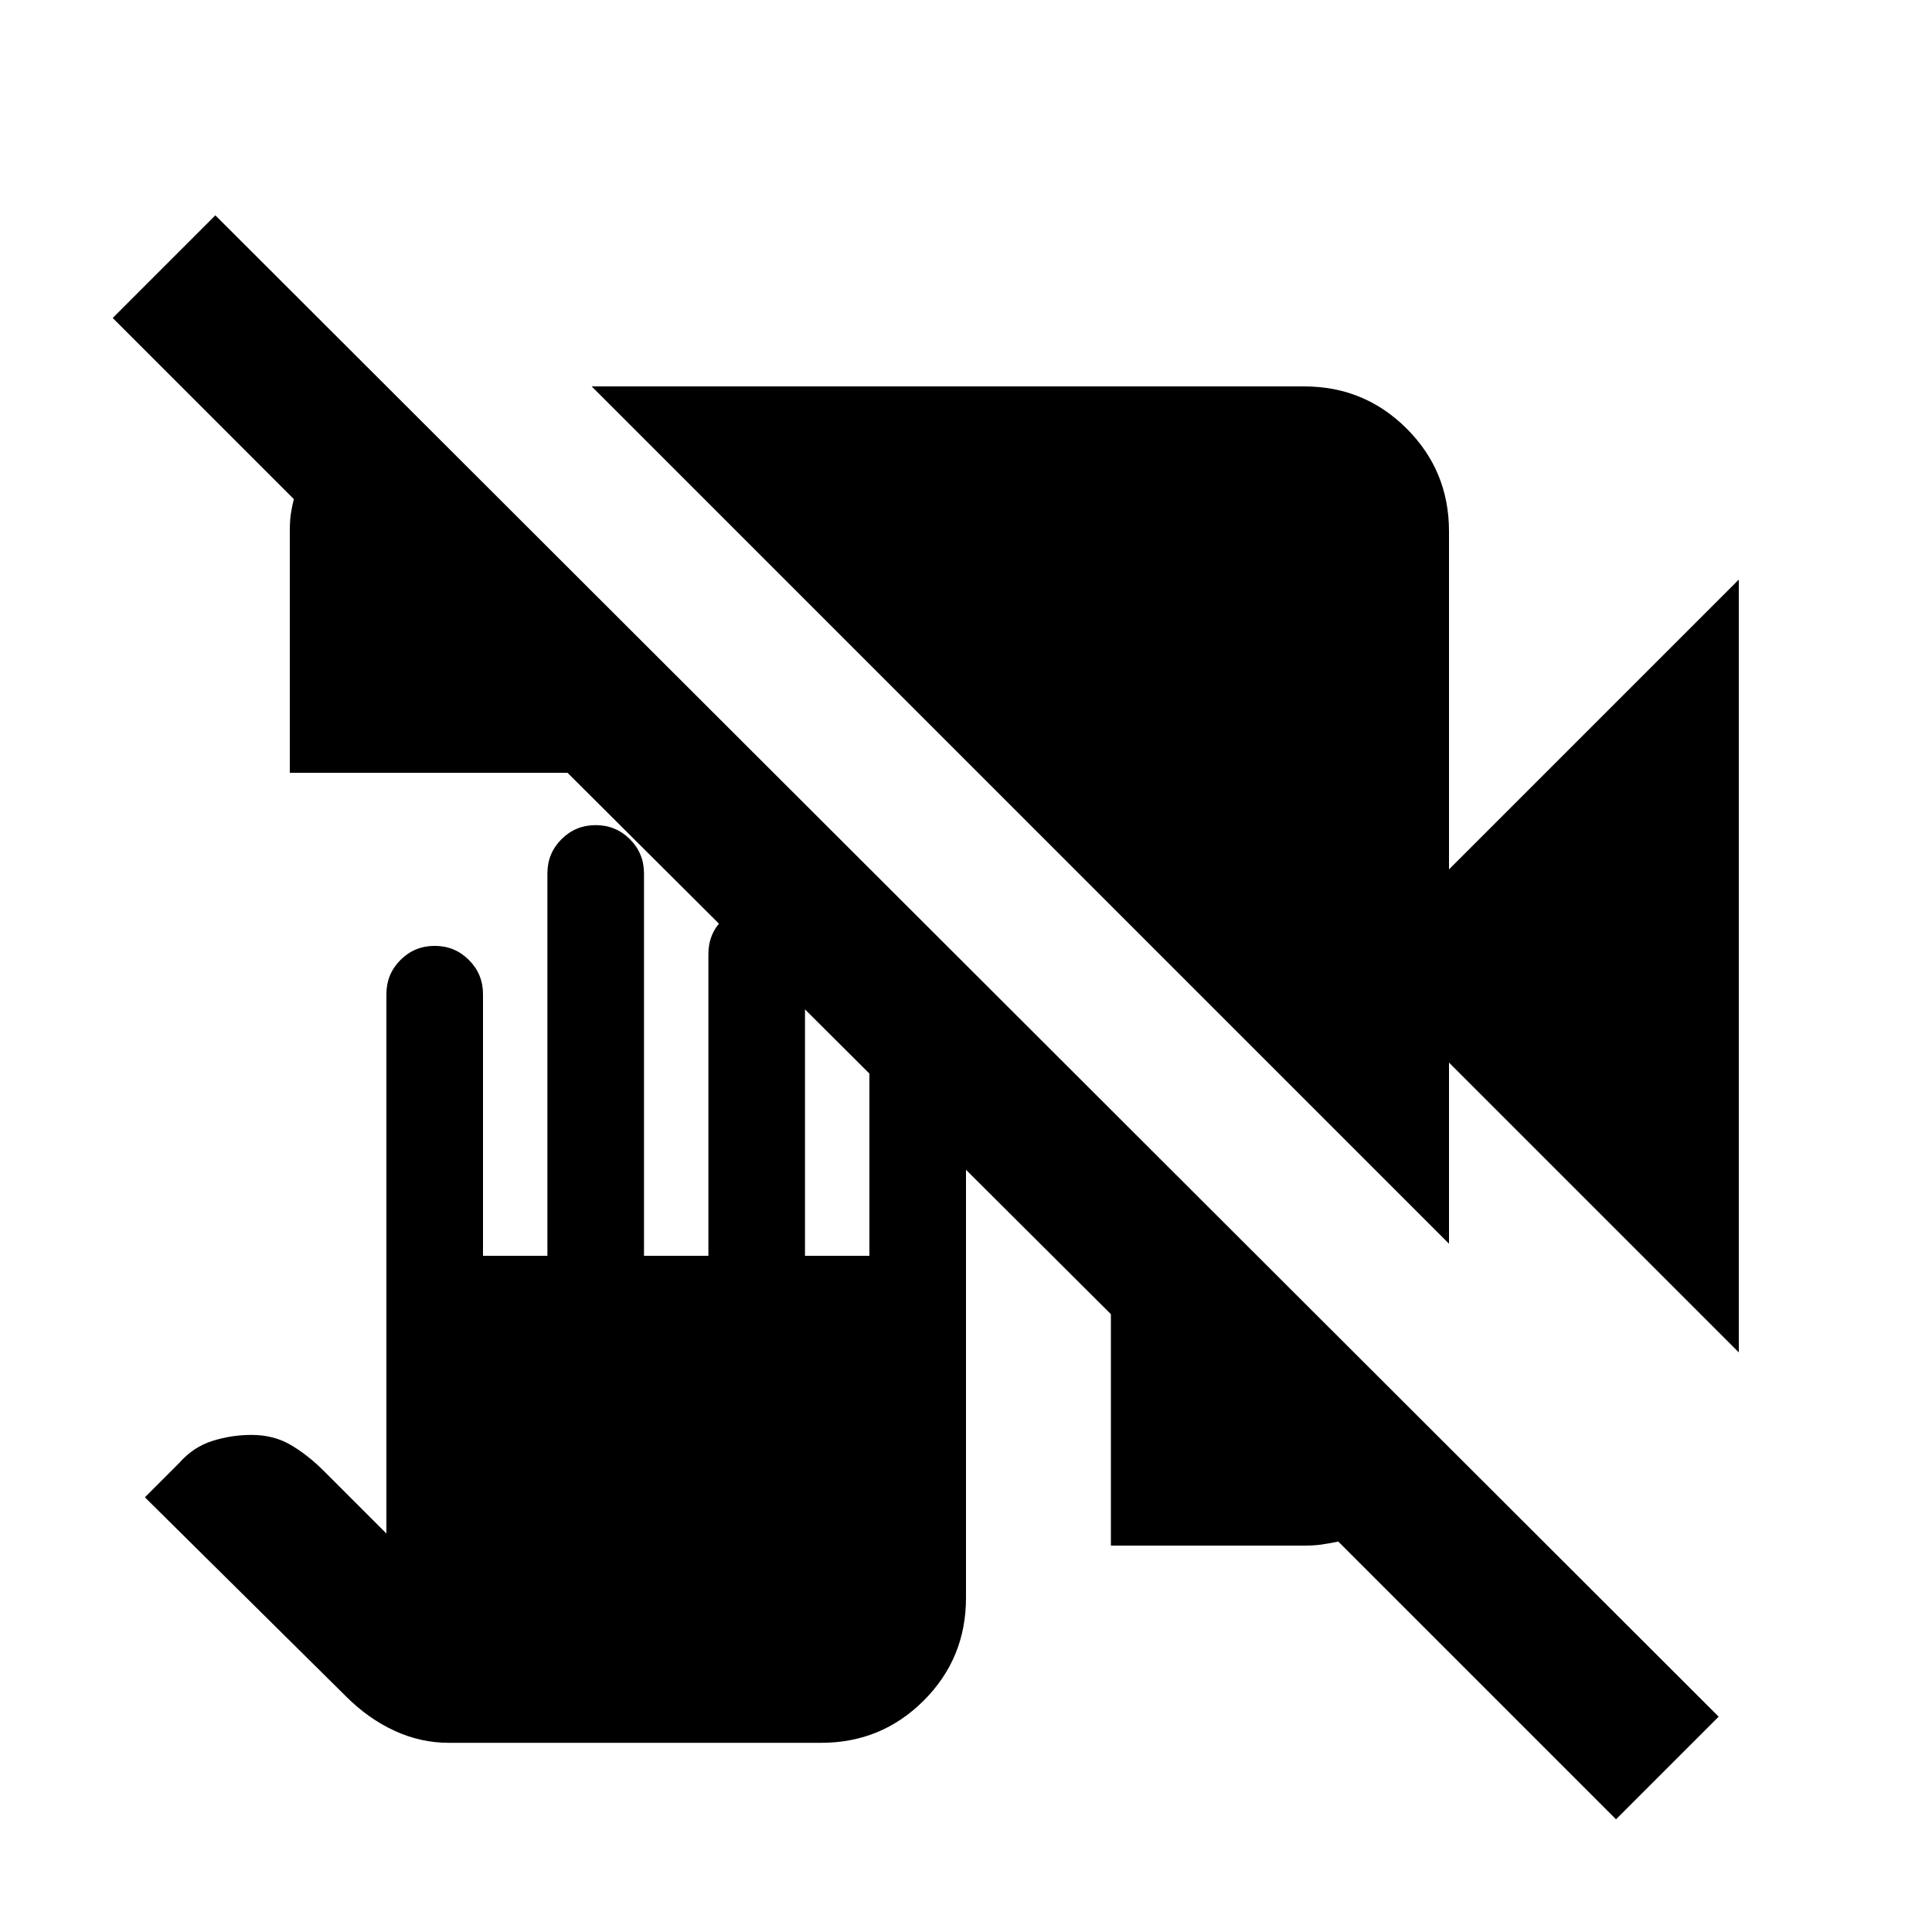 <svg xmlns="http://www.w3.org/2000/svg" height="20" viewBox="0 -960 960 960" width="20"><path d="M803-56 665-194q-5 1-8.5 1.5t-8.5.5h-96v-115L282-576H144v-120q0-5 .5-8.5t1.5-7.5l-90-90 51-51 747 746-51 51Zm61-232L720-432v90L294-768h354q30 0 51 21t21 51v168l144-144v384ZM223-94q-14 0-27-6t-24-17L72-216l17-17q7-8 16.5-11t19.5-3q11 0 19.5 5t16.5 13l31 31v-268q0-10 7-17t17-7q10 0 17 7t7 17v130h32v-190q0-10 7-17t17-7q10 0 17 7t7 17v190h32v-150q0-10 7-17t17-7q10 0 17 7t7 17v150h32v-111q0-10 7-17t17-7q10 0 17 7t7 17v281q0 30-21 51t-51 21H223Z"/></svg>